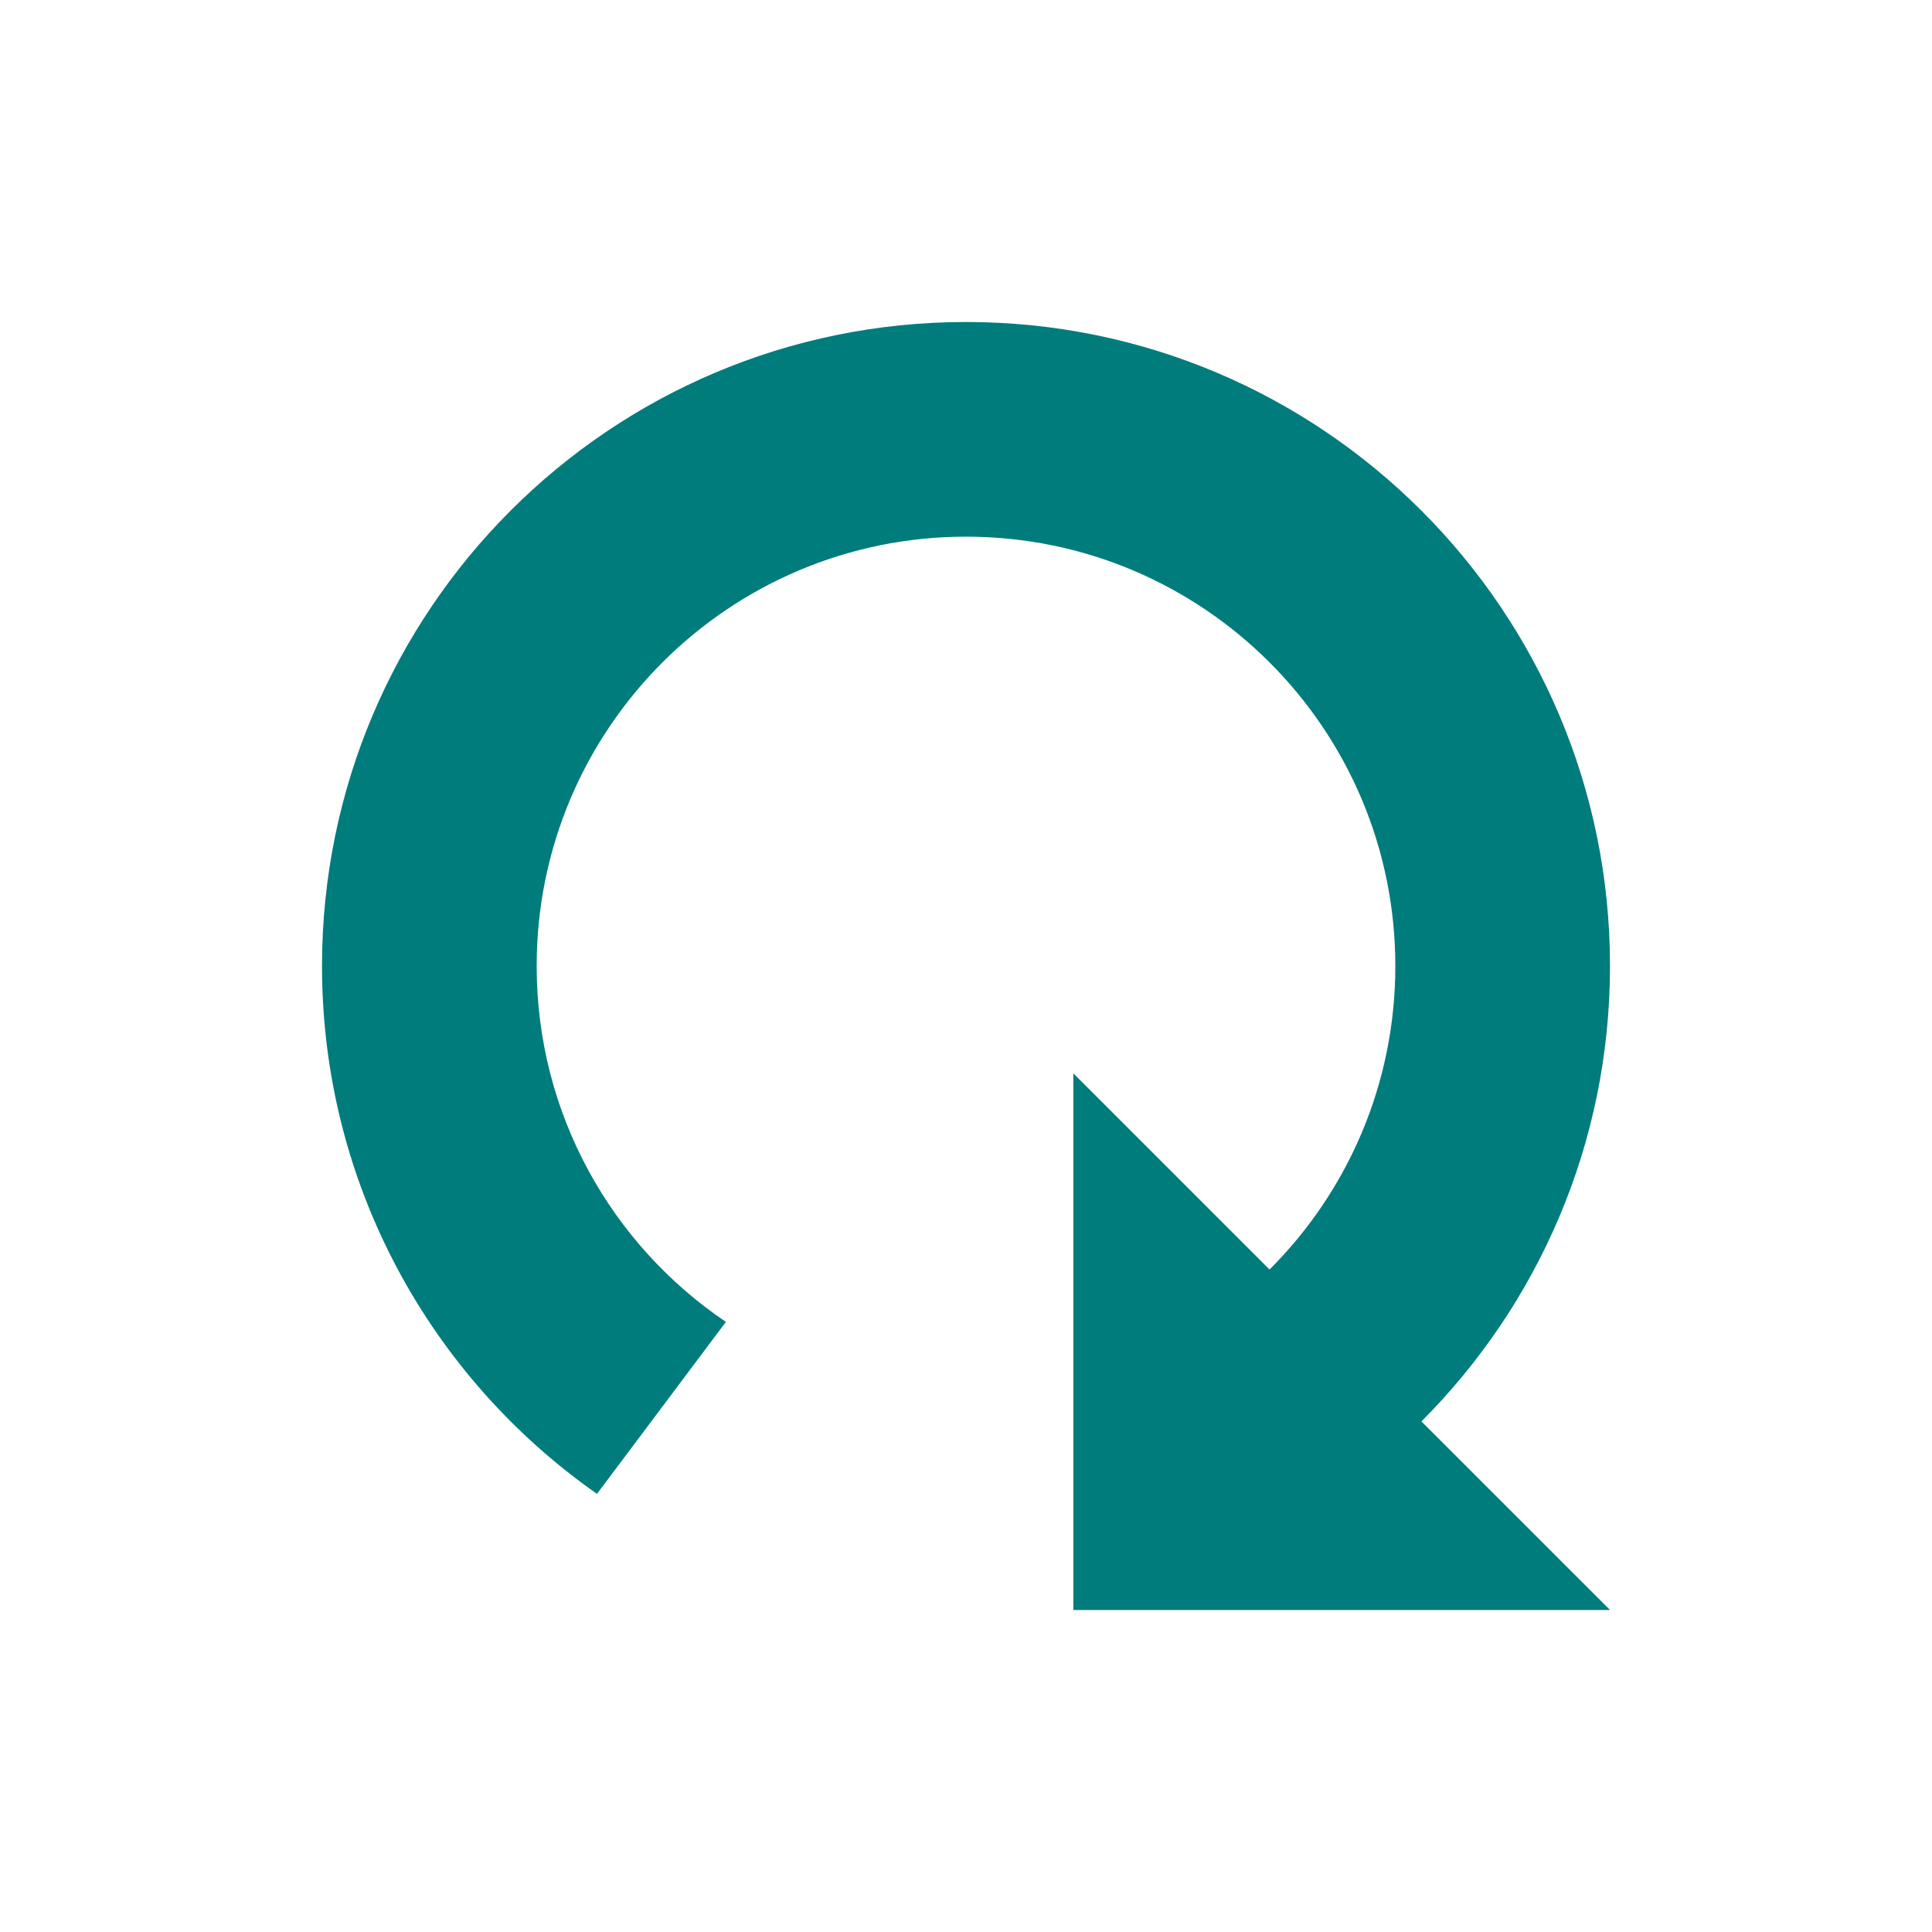 <svg width="18" height="18" viewBox="0 0 18 18" fill="none" xmlns="http://www.w3.org/2000/svg">
<path d="M5 9C5 10.38 5.699 11.597 6.763 12.316L5.562 13.918C4.013 12.833 3 11.035 3 9C3 5.686 5.686 3 9 3C12.314 3 15 5.686 15 9C15 10.657 14.328 12.157 13.243 13.243L15 15H10L10 10L11.828 11.828C12.552 11.105 13 10.105 13 9C13 6.791 11.209 5 9 5C6.791 5 5 6.791 5 9Z" fill="#007C7C"/>
</svg>
